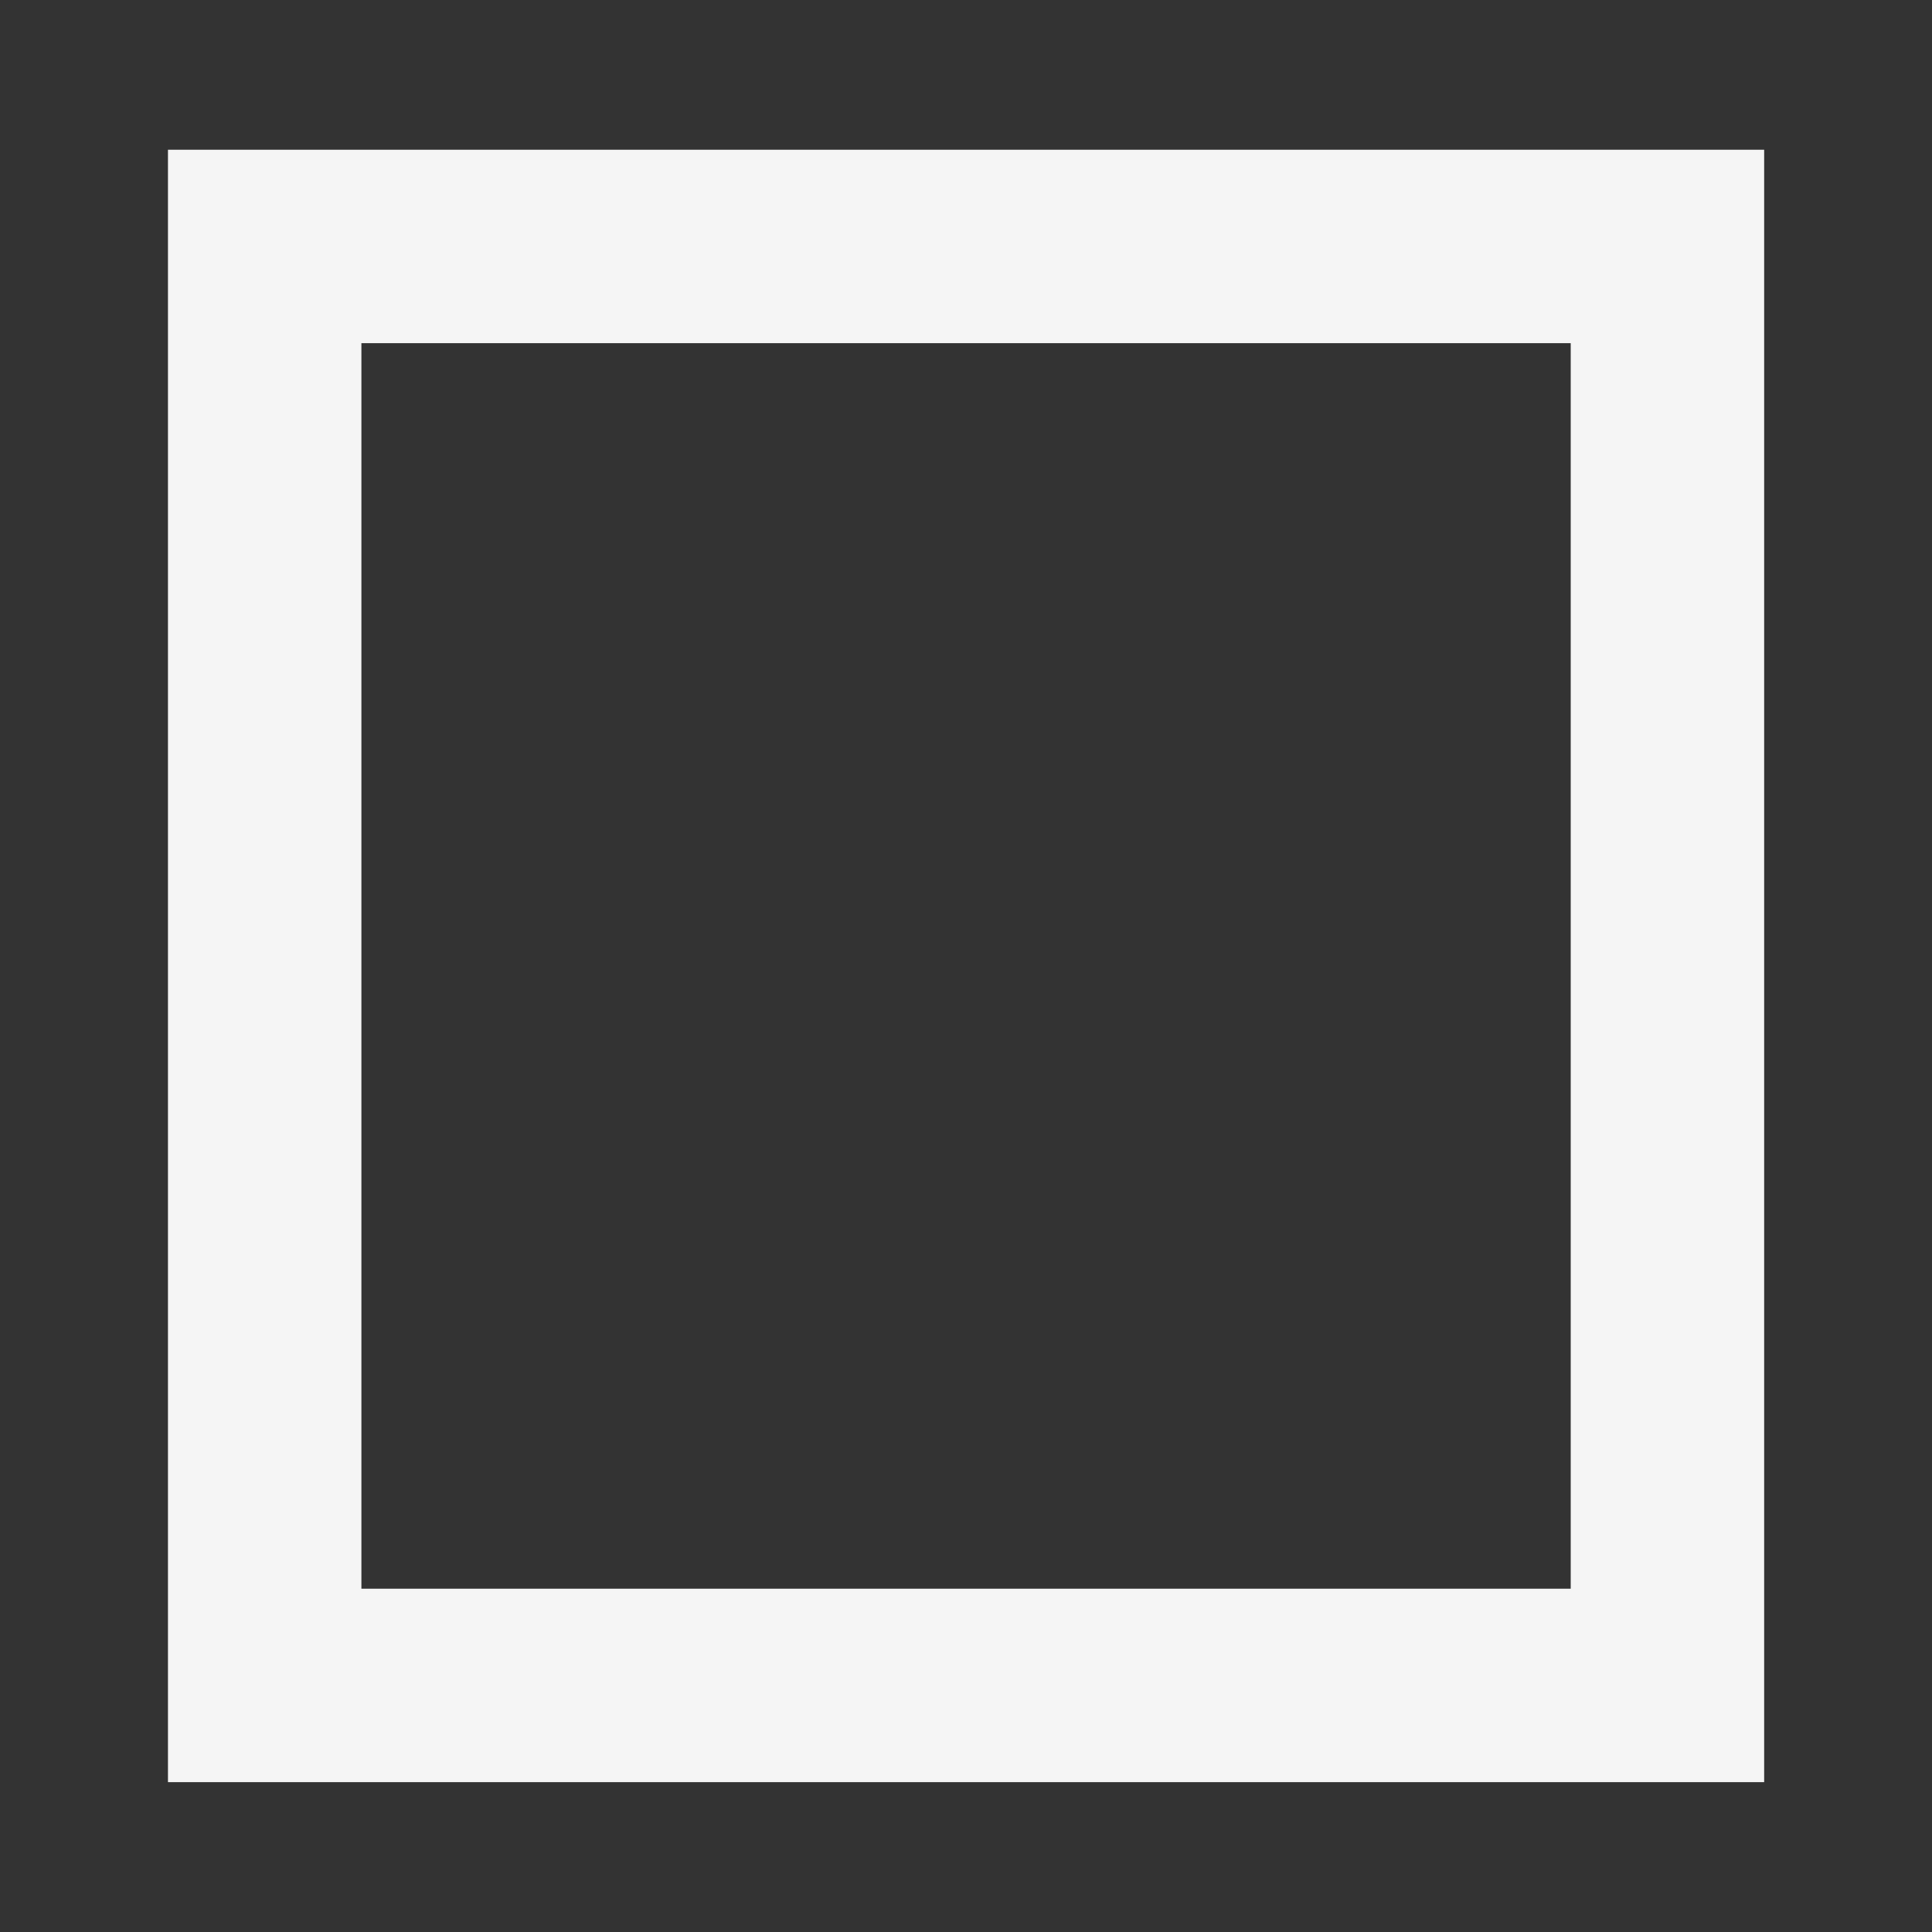 <?xml version="1.0" encoding="UTF-8" standalone="no"?>
<svg
   xmlns:dc="http://purl.org/dc/elements/1.1/"
   xmlns:cc="http://creativecommons.org/ns#"
   xmlns:rdf="http://www.w3.org/1999/02/22-rdf-syntax-ns#"
   xmlns:svg="http://www.w3.org/2000/svg"
   xmlns="http://www.w3.org/2000/svg"
   xmlns:sodipodi="http://sodipodi.sourceforge.net/DTD/sodipodi-0.dtd"
   xmlns:inkscape="http://www.inkscape.org/namespaces/inkscape"
   inkscape:version="1.0rc1 (09960d6, 2020-04-09)"
   sodipodi:docname="todo.svg"
   id="svg835"
   version="1.1"
   enable-background="new 3 3 16 16"
   viewBox="3 3 16 16"
   height="16"
   width="16">
  <rect x="3" y="3" width="16" height="16" fill="#333333" stroke="none"/>
  <defs
     id="defs839" />
  <sodipodi:namedview
     inkscape:current-layer="svg835"
     inkscape:window-maximized="1"
     inkscape:window-y="23"
     inkscape:window-x="0"
     inkscape:cy="8.823994"
     inkscape:cx="9.2282625"
     inkscape:zoom="27.451806"
     showgrid="false"
     id="namedview837"
     inkscape:window-height="811"
     inkscape:window-width="1440"
     inkscape:pageshadow="2"
     inkscape:pageopacity="0"
     guidetolerance="10"
     gridtolerance="10"
     objecttolerance="10"
     borderopacity="1"
     bordercolor="#666666"
     pagecolor="#ffffff" />
  <rect
     y="5.041"
     x="5.192"
     height="11.917"
     width="11.617"
     id="rect843"
     style="fill:none;stroke:#f5f5f5;stroke-width:1.602;stroke-opacity:1" />
</svg>
